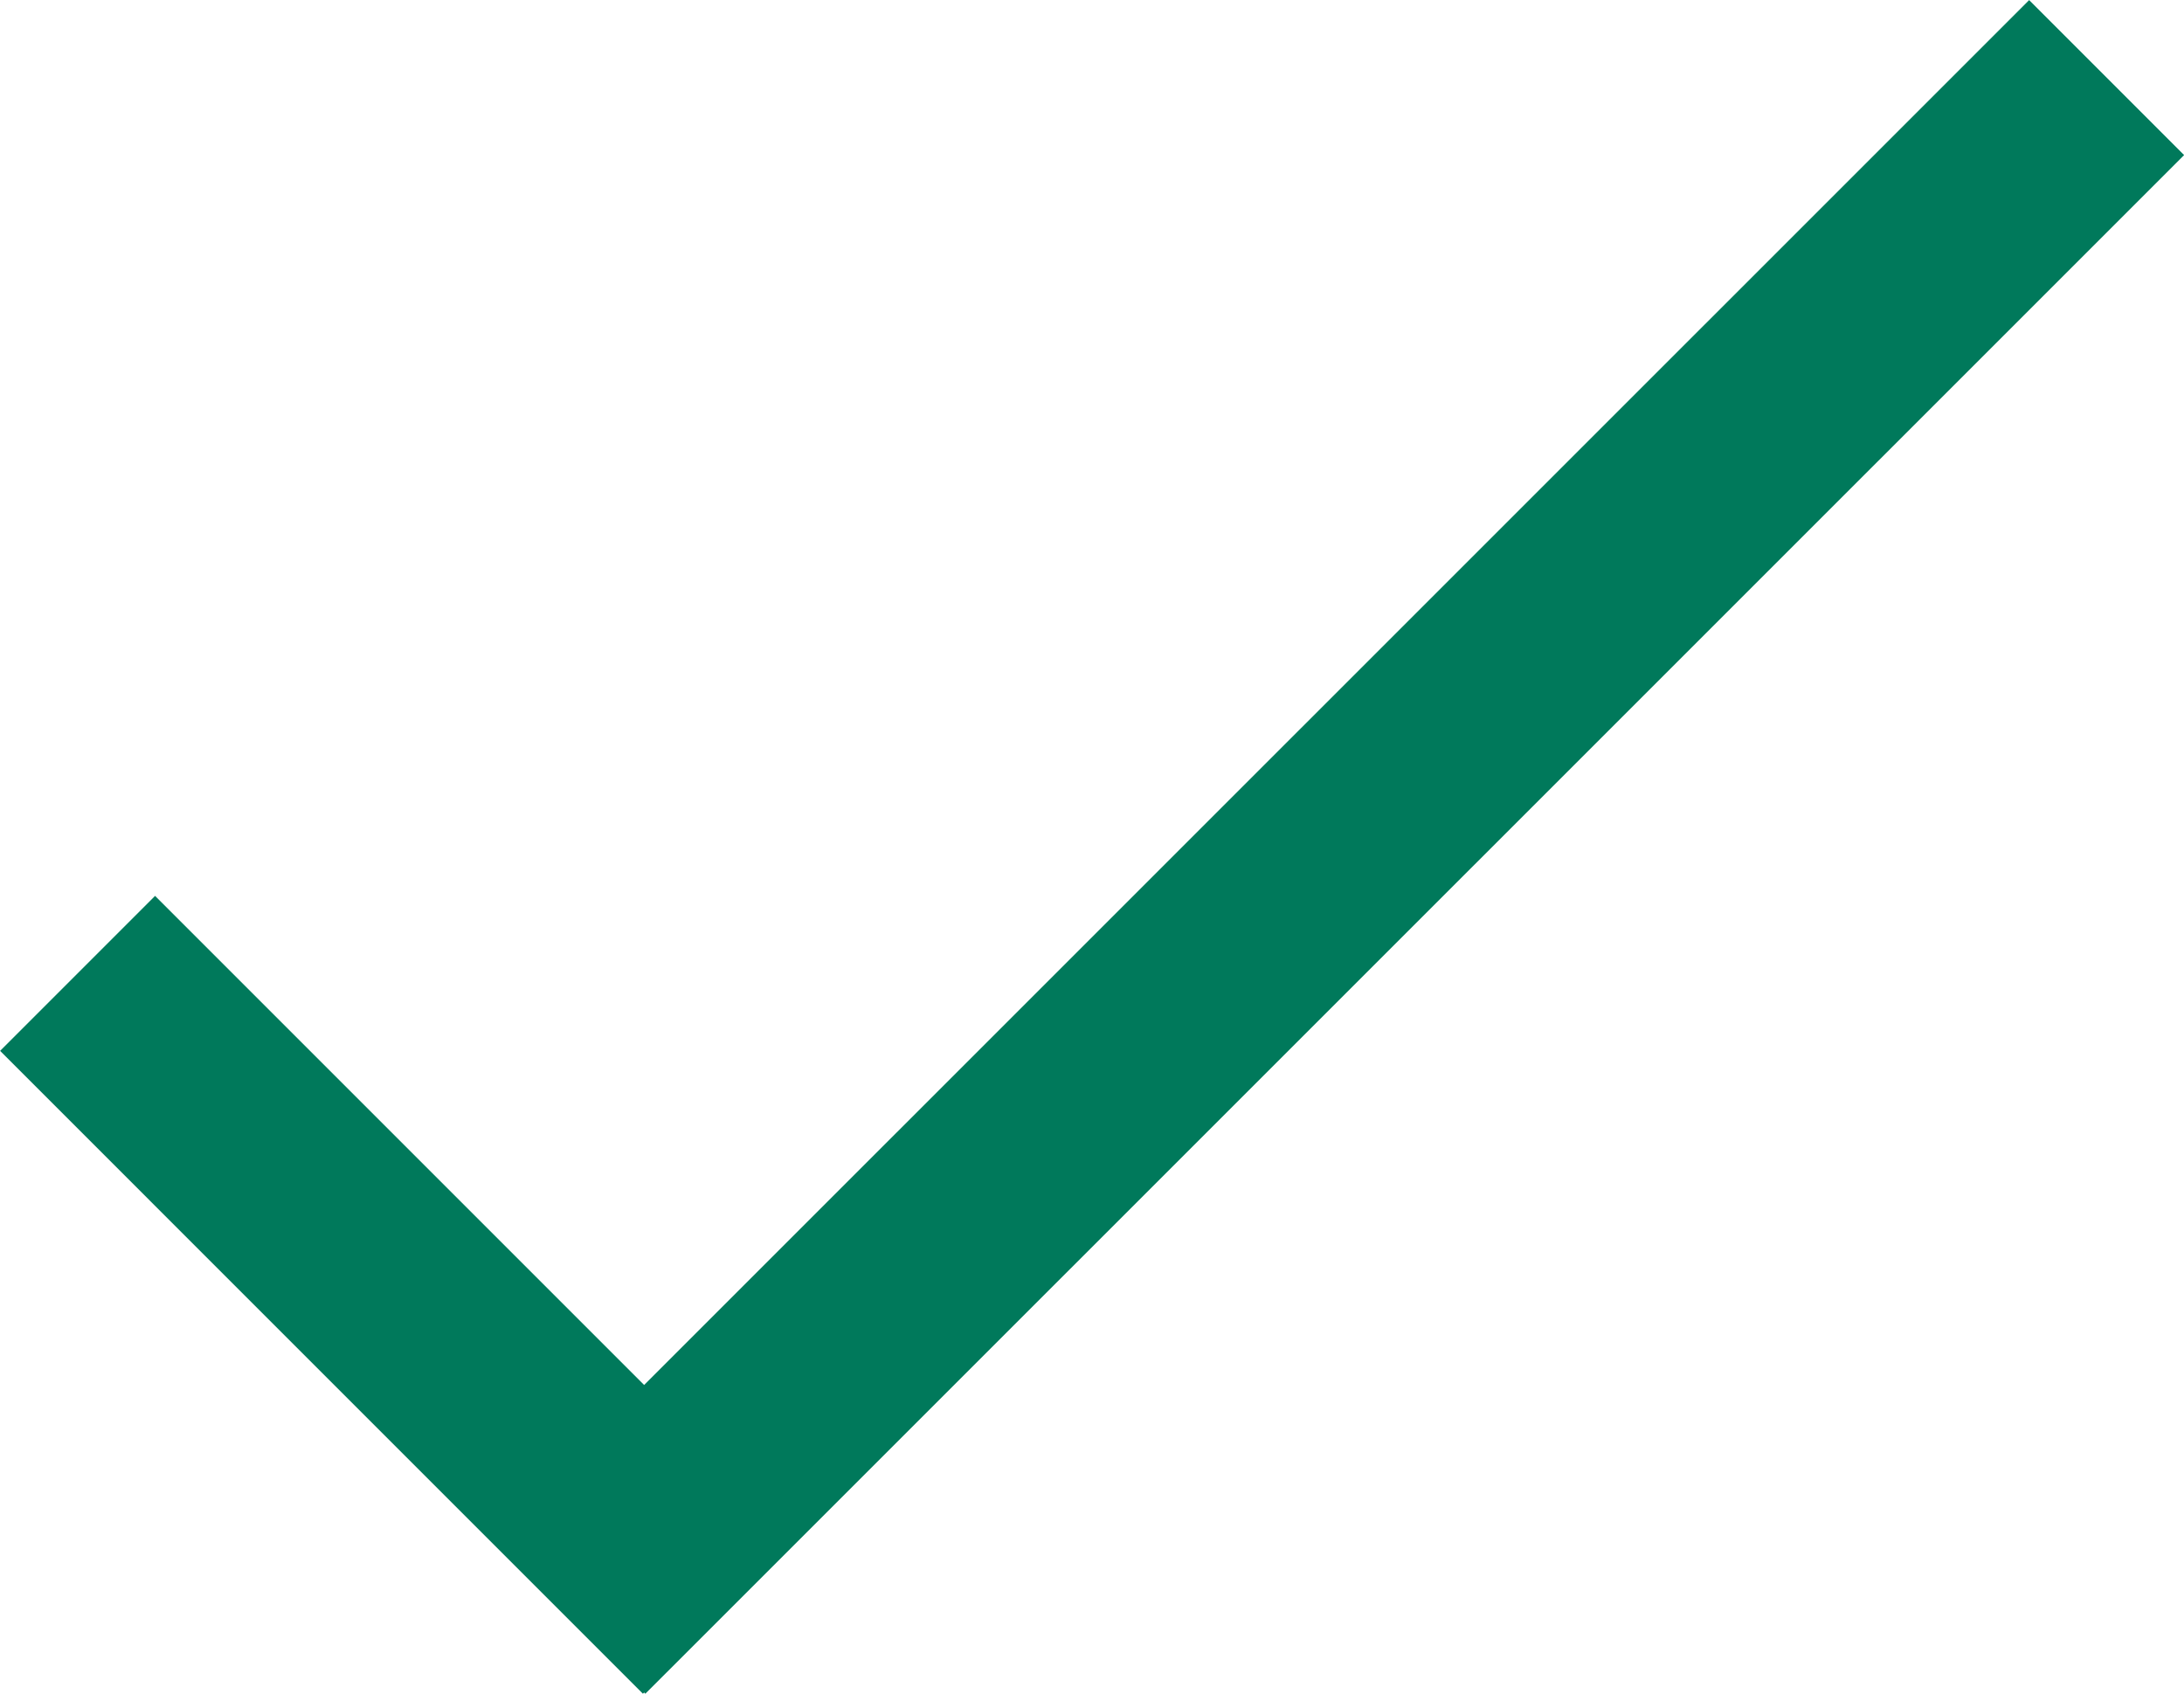 <!-- Generator: Adobe Illustrator 17.0.0, SVG Export Plug-In  -->
<svg version="1.1"
	 xmlns="http://www.w3.org/2000/svg" xmlns:xlink="http://www.w3.org/1999/xlink" xmlns:a="http://ns.adobe.com/AdobeSVGViewerExtensions/3.0/"
	 x="0px" y="0px" width="9.965px" height="7.728px" viewBox="0 0 9.965 7.728" enable-background="new 0 0 9.965 7.728"
	 xml:space="preserve">
<defs>
</defs>
<line fill="none" stroke="#00795b" stroke-miterlimit="10" x1="9.612" y1="0.354" x2="2.591" y2="7.374"/>
<line fill="none" stroke="#00795b" stroke-miterlimit="10" x1="0.354" y1="4.441" x2="3.287" y2="7.374"/>
</svg>
